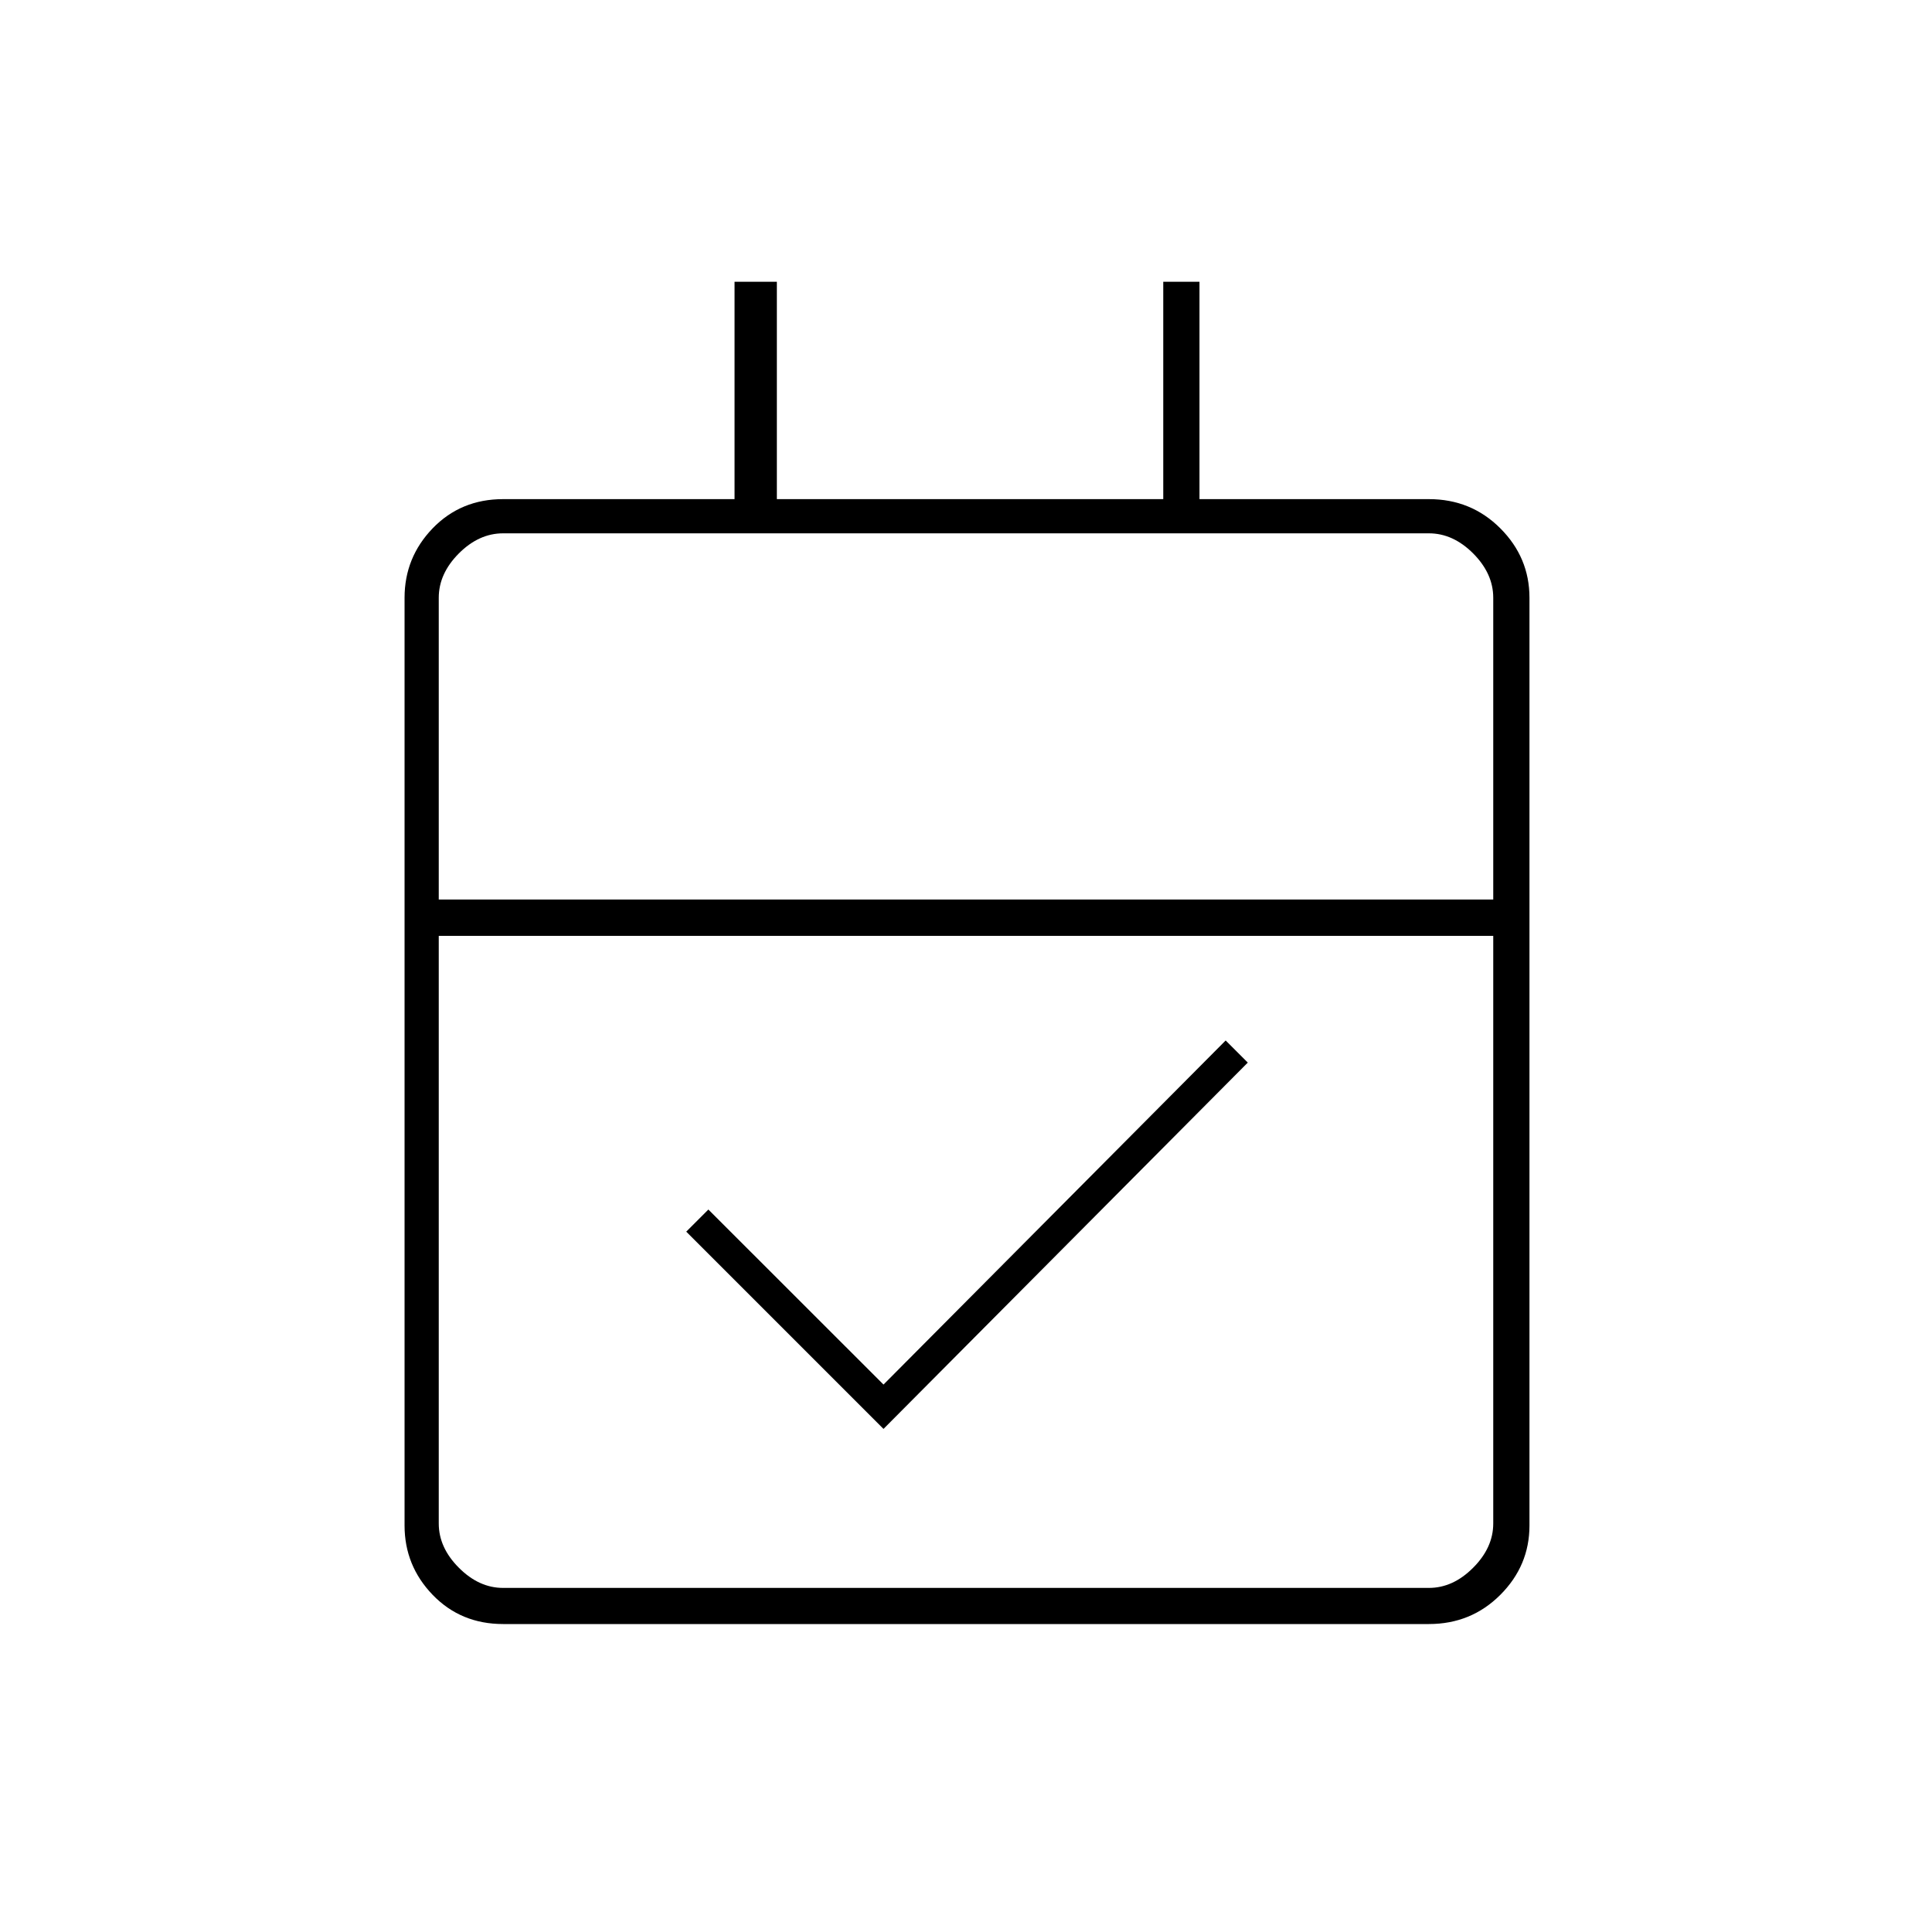 <svg xmlns="http://www.w3.org/2000/svg" height="20" width="20"><path d="M9.146 14.792 7.104 12.75l.229-.229 1.813 1.812 3.542-3.562.229.229Zm-3.938 2.02q-.437 0-.729-.302-.291-.302-.291-.718V6.188q0-.417.291-.719.292-.302.729-.302h2.396v-2.25h.438v2.25h4v-2.25h.375v2.25h2.375q.437 0 .739.302t.302.719v9.604q0 .416-.302.718t-.739.302Zm0-.374h9.584q.25 0 .458-.209.208-.208.208-.458V9.688H4.542v6.083q0 .25.208.458.208.209.458.209Zm-.666-7.126h10.916V6.188q0-.25-.208-.459-.208-.208-.458-.208H5.208q-.25 0-.458.208-.208.209-.208.459Zm0 0V5.521 9.312Z"/></svg>
